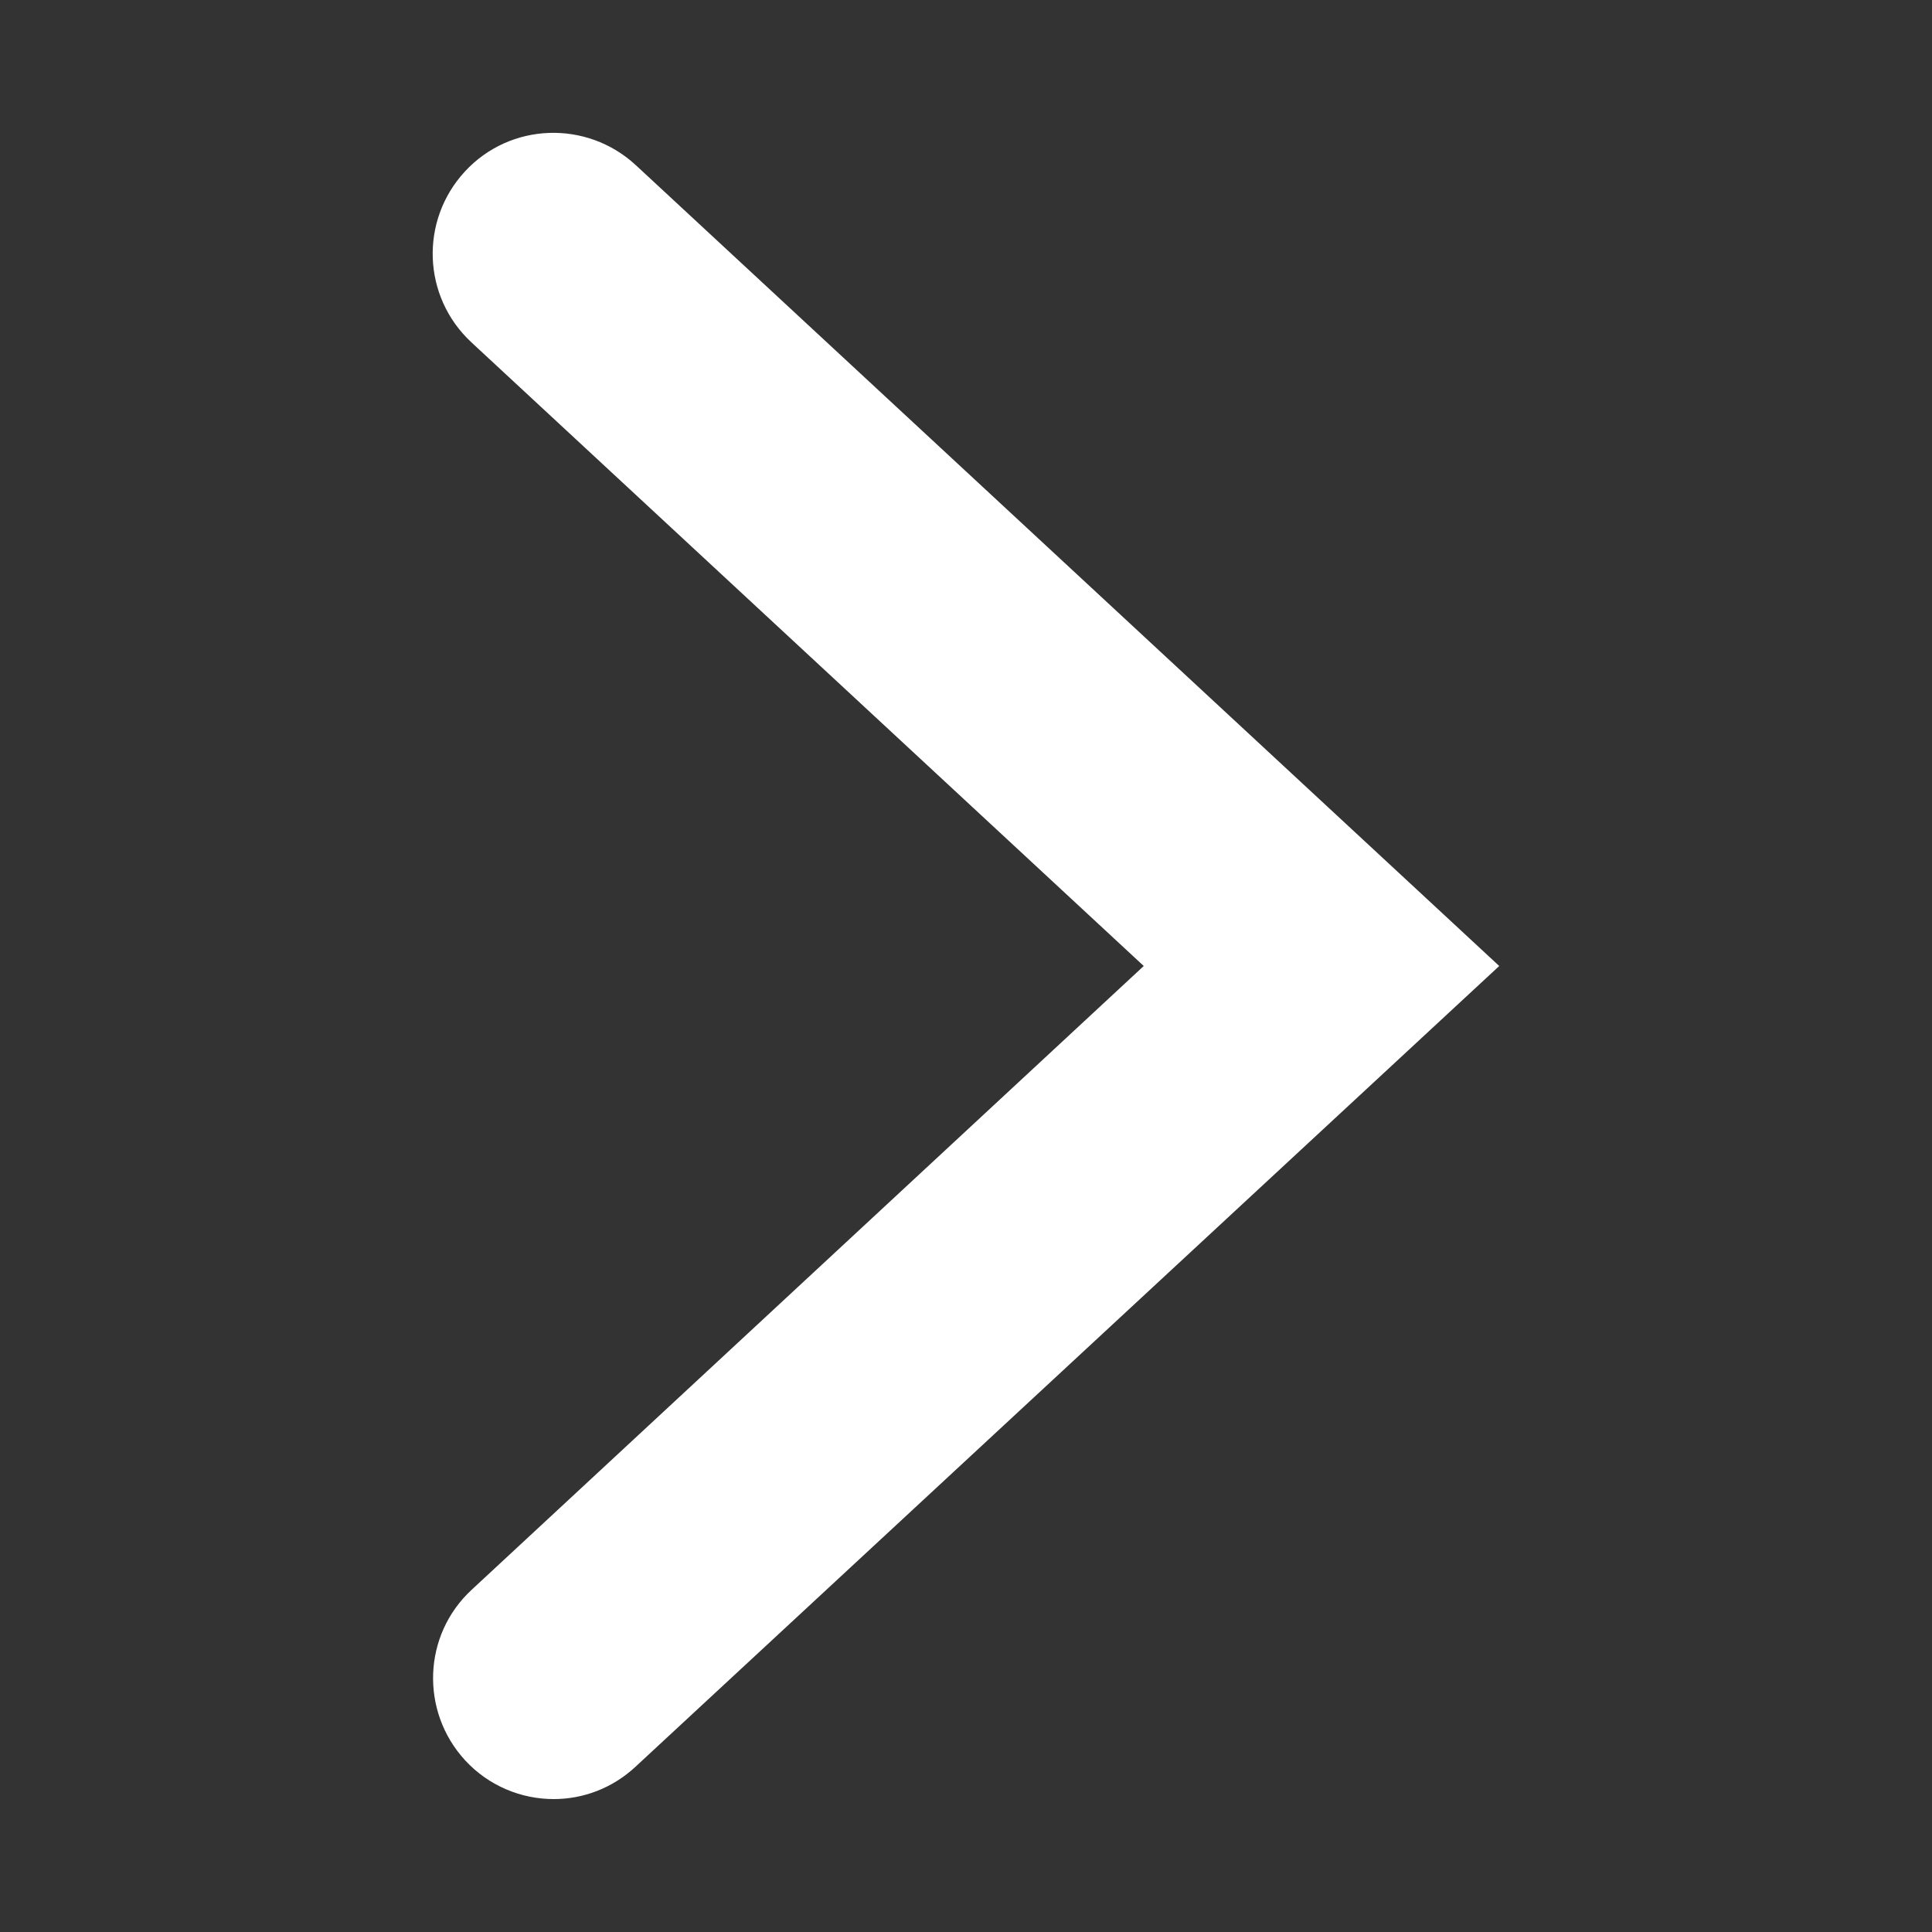 <?xml version="1.0" encoding="utf-8"?>
<!-- Generator: Adobe Illustrator 22.1.0, SVG Export Plug-In . SVG Version: 6.00 Build 0)  -->
<svg version="1.1" id="Layer_1" xmlns="http://www.w3.org/2000/svg" xmlns:xlink="http://www.w3.org/1999/xlink" x="0px" y="0px"
	 viewBox="0 0 500 500" style="enable-background:new 0 0 500 500;" xml:space="preserve">
<rect x="0" y="0" width="500" height="500" fill="#333333" stroke="none"/>
<style type="text/css">
	.st0{fill:#FFFFFF;}
</style>
<g>
	<path class="st0" d="M143.3,465.6c-8.4,0-16.8-3.4-22.9-10c-11.7-12.7-11-32.5,1.7-44.2L296,250L122,88.6
		c-12.7-11.8-13.4-31.5-1.7-44.2s31.5-13.4,44.2-1.7L388,250L164.5,457.2C158.5,462.8,150.9,465.6,143.3,465.6z"/>
</g>
</svg>
